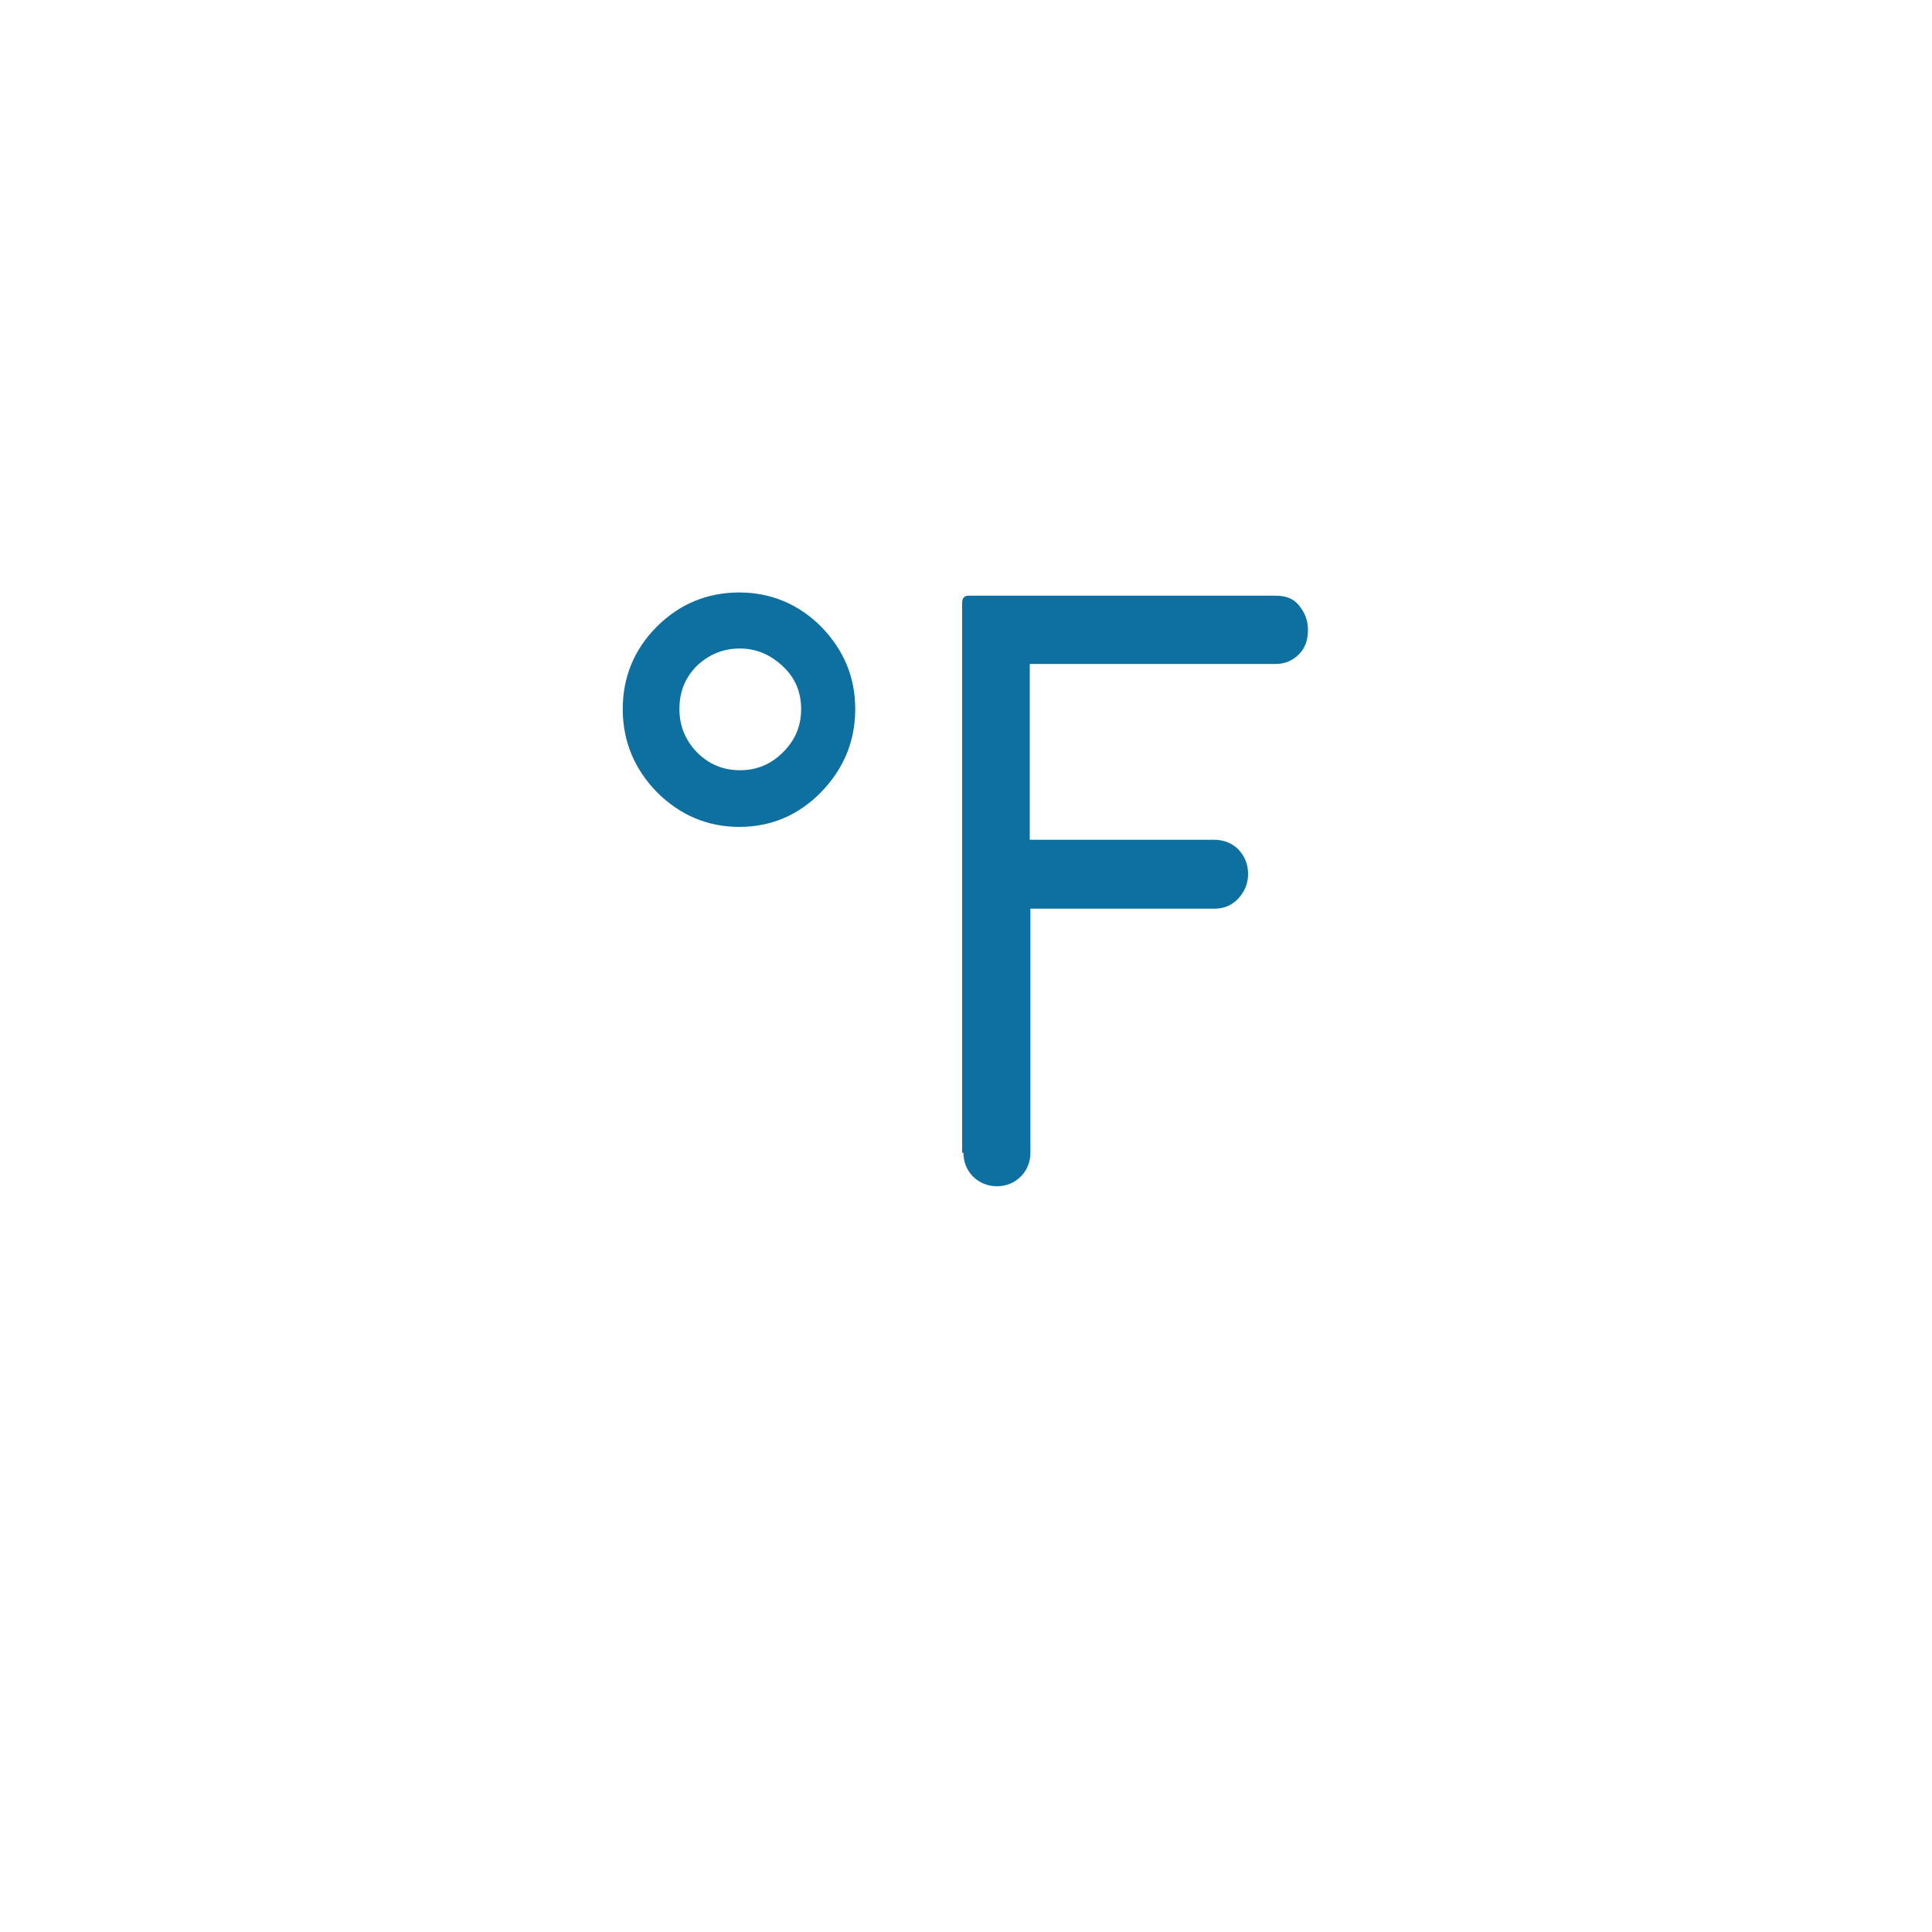 <?xml version="1.0" encoding="utf-8"?>
<!-- Generator: Adobe Illustrator 16.0.3, SVG Export Plug-In . SVG Version: 6.00 Build 0)  -->
<!DOCTYPE svg PUBLIC "-//W3C//DTD SVG 1.1//EN" "http://www.w3.org/Graphics/SVG/1.1/DTD/svg11.dtd">
<svg version="1.1" id="Layer_1" xmlns="http://www.w3.org/2000/svg" xmlns:xlink="http://www.w3.org/1999/xlink" x="0px" y="0px"
	 width="1000px" height="1000px" viewBox="0 0 1000 1000" enable-background="new 0 0 1000 1000" xml:space="preserve">
<path fill="#0E70A0" d="M322.333,367c0-16.667,6-31,17.667-42.667c11.667-11.667,26-17.667,42.667-17.667
	c16.333,0,30.666,6,42.333,17.667c11.667,12,17.667,26,17.667,42.667s-6,31-17.667,43s-26,18-42.333,18C366.333,428,352,422,340,410
	C328.333,398,322.333,383.667,322.333,367z M351.667,367c0,8.667,3,16,9,22.333c6.333,6.333,13.666,9.333,22.333,9.333
	s16-3,22.333-9.333c6.334-6.333,9.334-13.667,9.334-22.333s-3-16-9.334-22c-6.333-6-13.666-9.333-22.333-9.333s-16,3-22.333,9
	C354.667,350.667,351.667,358,351.667,367z M498.667,596.667c0,4.666,1.666,9,5,12.333c3.333,3.333,7.666,5,12.333,5
	s9-1.667,12.333-5c3.334-3.333,5-7.667,5-12.333V470.333h95.334c4.666,0,9-1.666,12.333-5.333s5-7.667,5-12.667s-1.667-9-5-12.666
	c-3.333-3.334-7.667-5-12.667-5H533v-91h127.333c4.667,0,8.667-1.667,12-5C675.667,335.333,677,331,677,326s-1.667-9-4.667-12.667
	c-3-3.667-7-5-12-5h-159C499,308.333,498,309.667,498,312v284.667H498.667z"/>
</svg>
